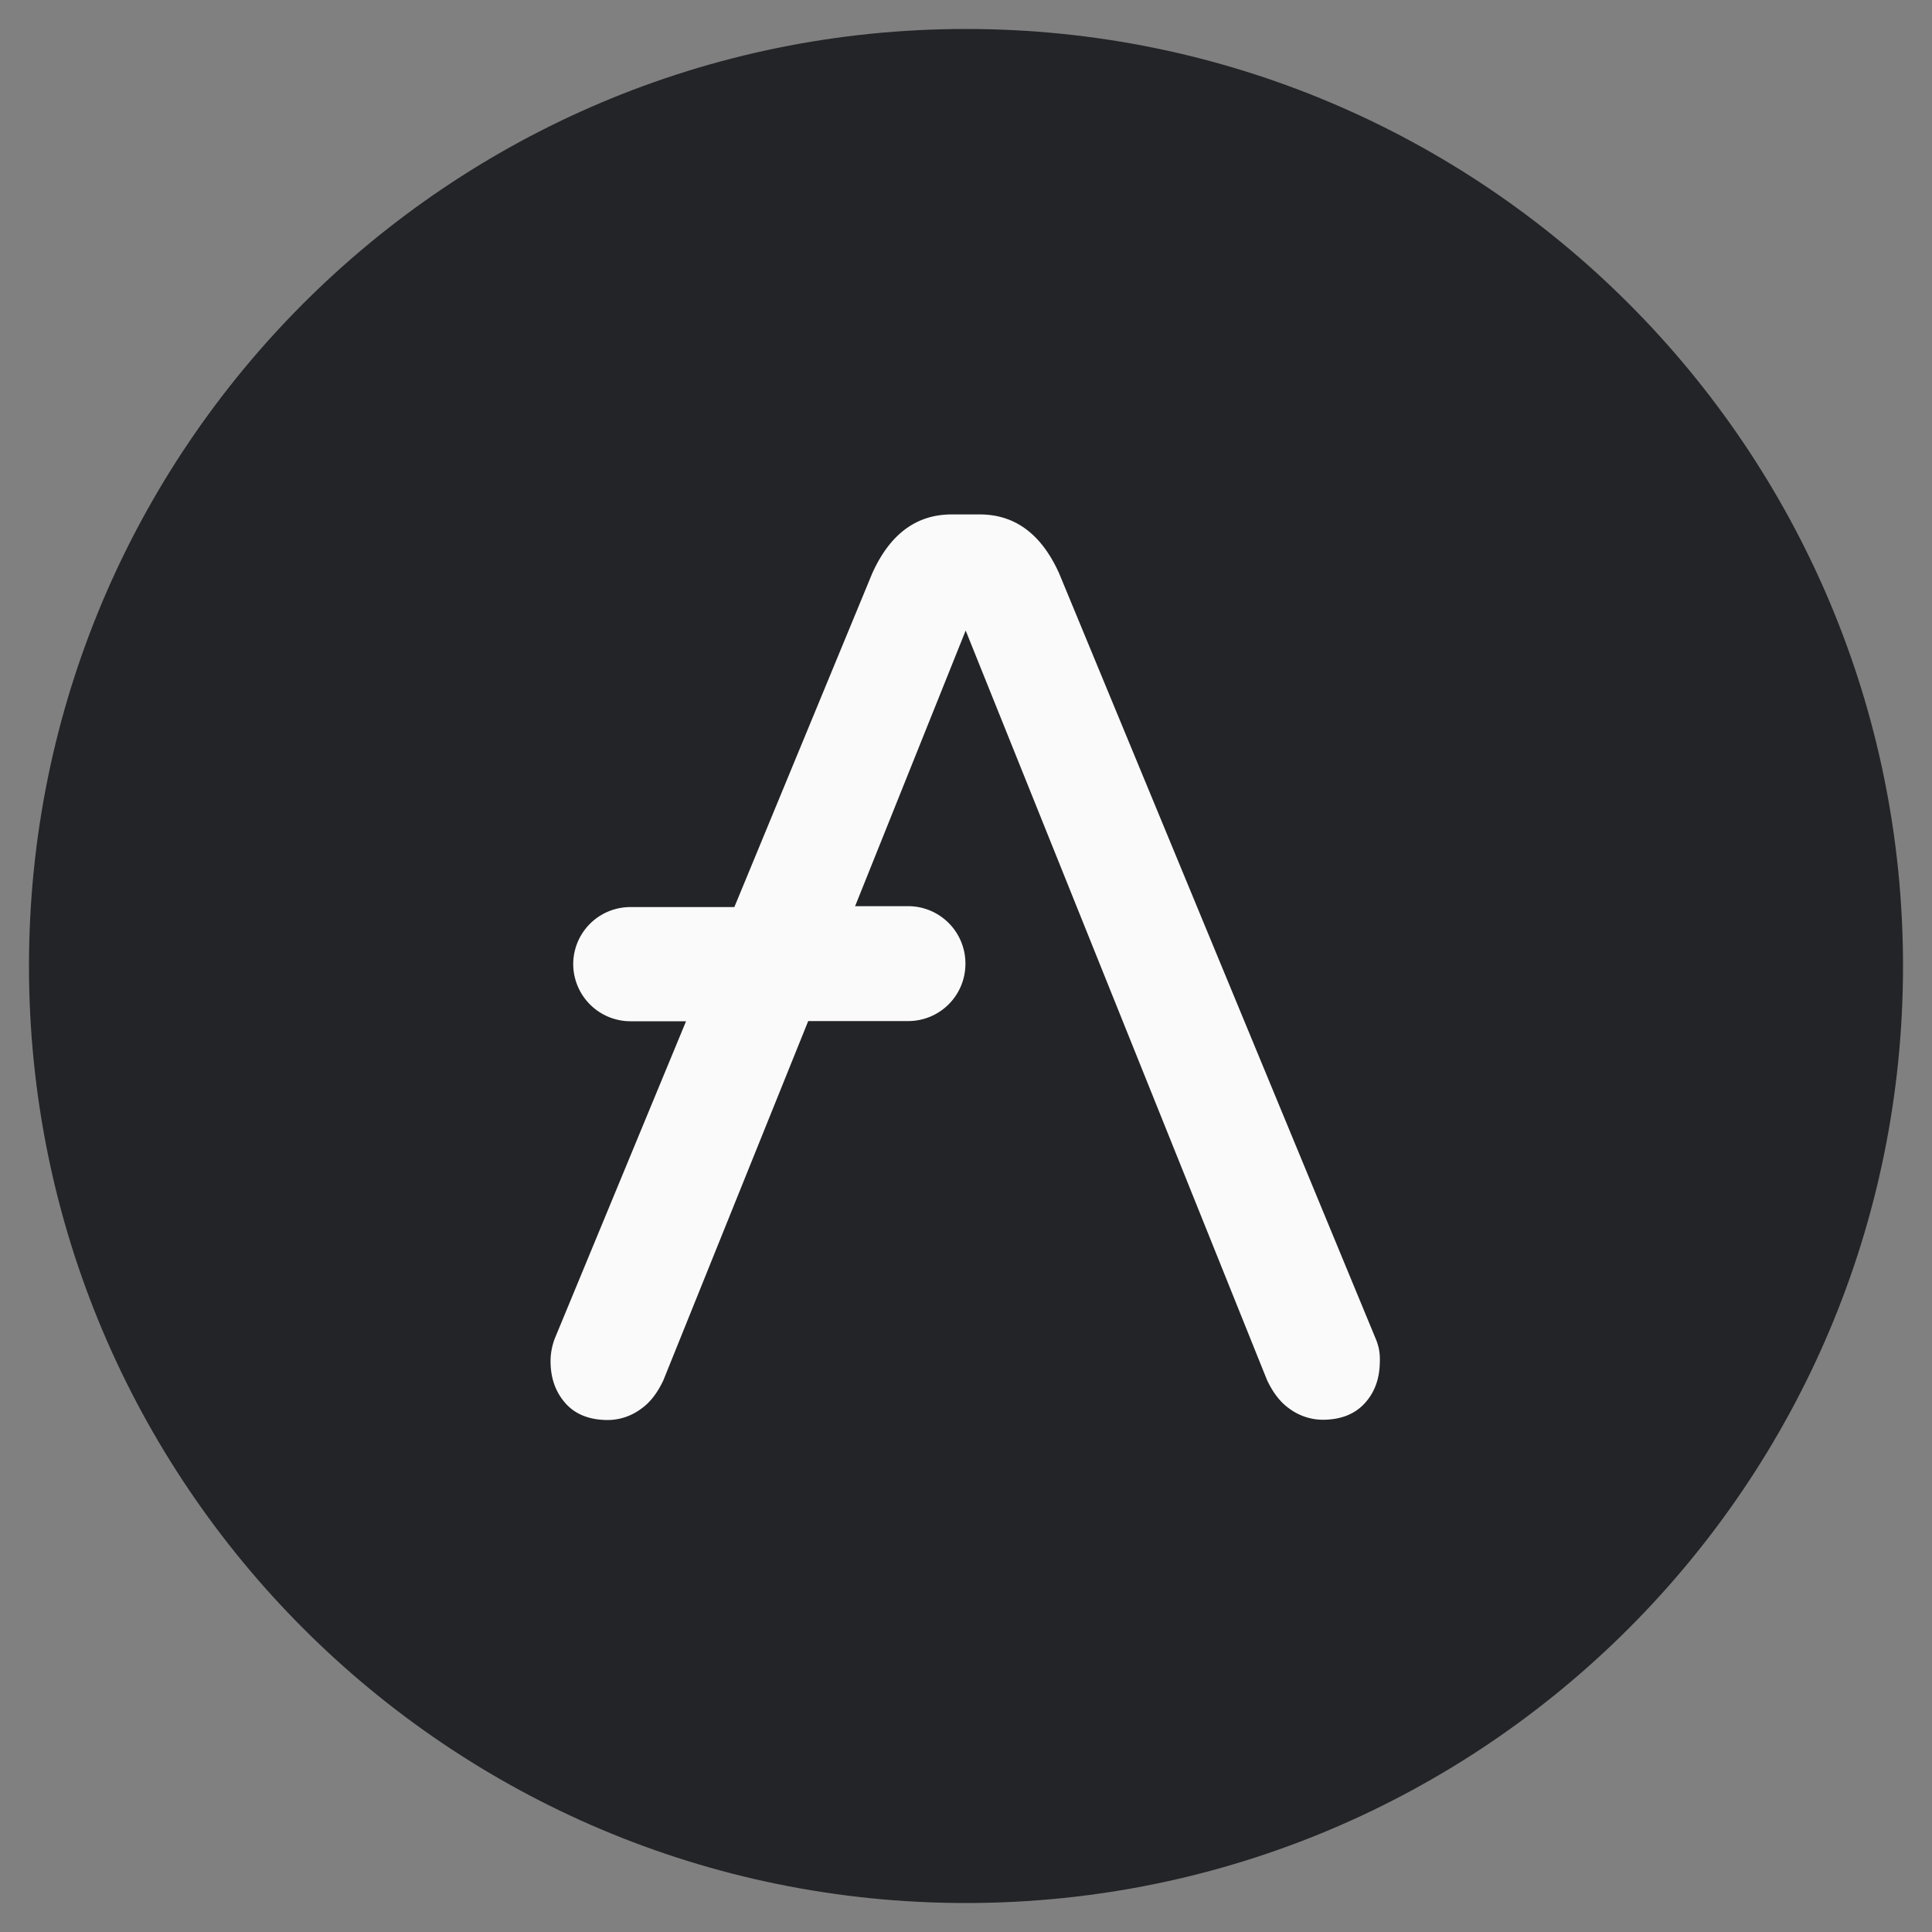 <svg width="30" height="30" fill="none" xmlns="http://www.w3.org/2000/svg"><rect width="100%" height="100%" fill="#808080" stroke="none"/><path d="M15 29.55c8.035 0 14.55-6.514 14.55-14.55C29.55 6.964 23.034.45 15 .45 6.962.45.45 6.964.45 15c0 8.036 6.513 14.55 14.55 14.55z" fill="#232427"/><path d="M21.366 20.798l-4.92-11.895c-.277-.615-.69-.915-1.233-.915h-.435c-.544 0-.957.3-1.234.915l-2.141 5.182h-1.62a.887.887 0 00-.882.881v.012a.89.89 0 00.882.88h.87l-2.044 4.94c-.038.108-.06.22-.06.337 0 .278.086.495.24.664.154.169.375.251.652.251a.872.872 0 00.507-.169c.157-.108.266-.266.352-.446l2.25-5.58h1.56a.888.888 0 00.881-.881v-.023a.89.89 0 00-.88-.88h-.833l1.717-4.28 4.68 11.64c.086.18.195.338.353.447a.881.881 0 00.506.168c.277 0 .495-.082.652-.25.158-.17.24-.387.24-.665a.786.786 0 00-.06-.333z" fill="#FAFAFA"/></svg>